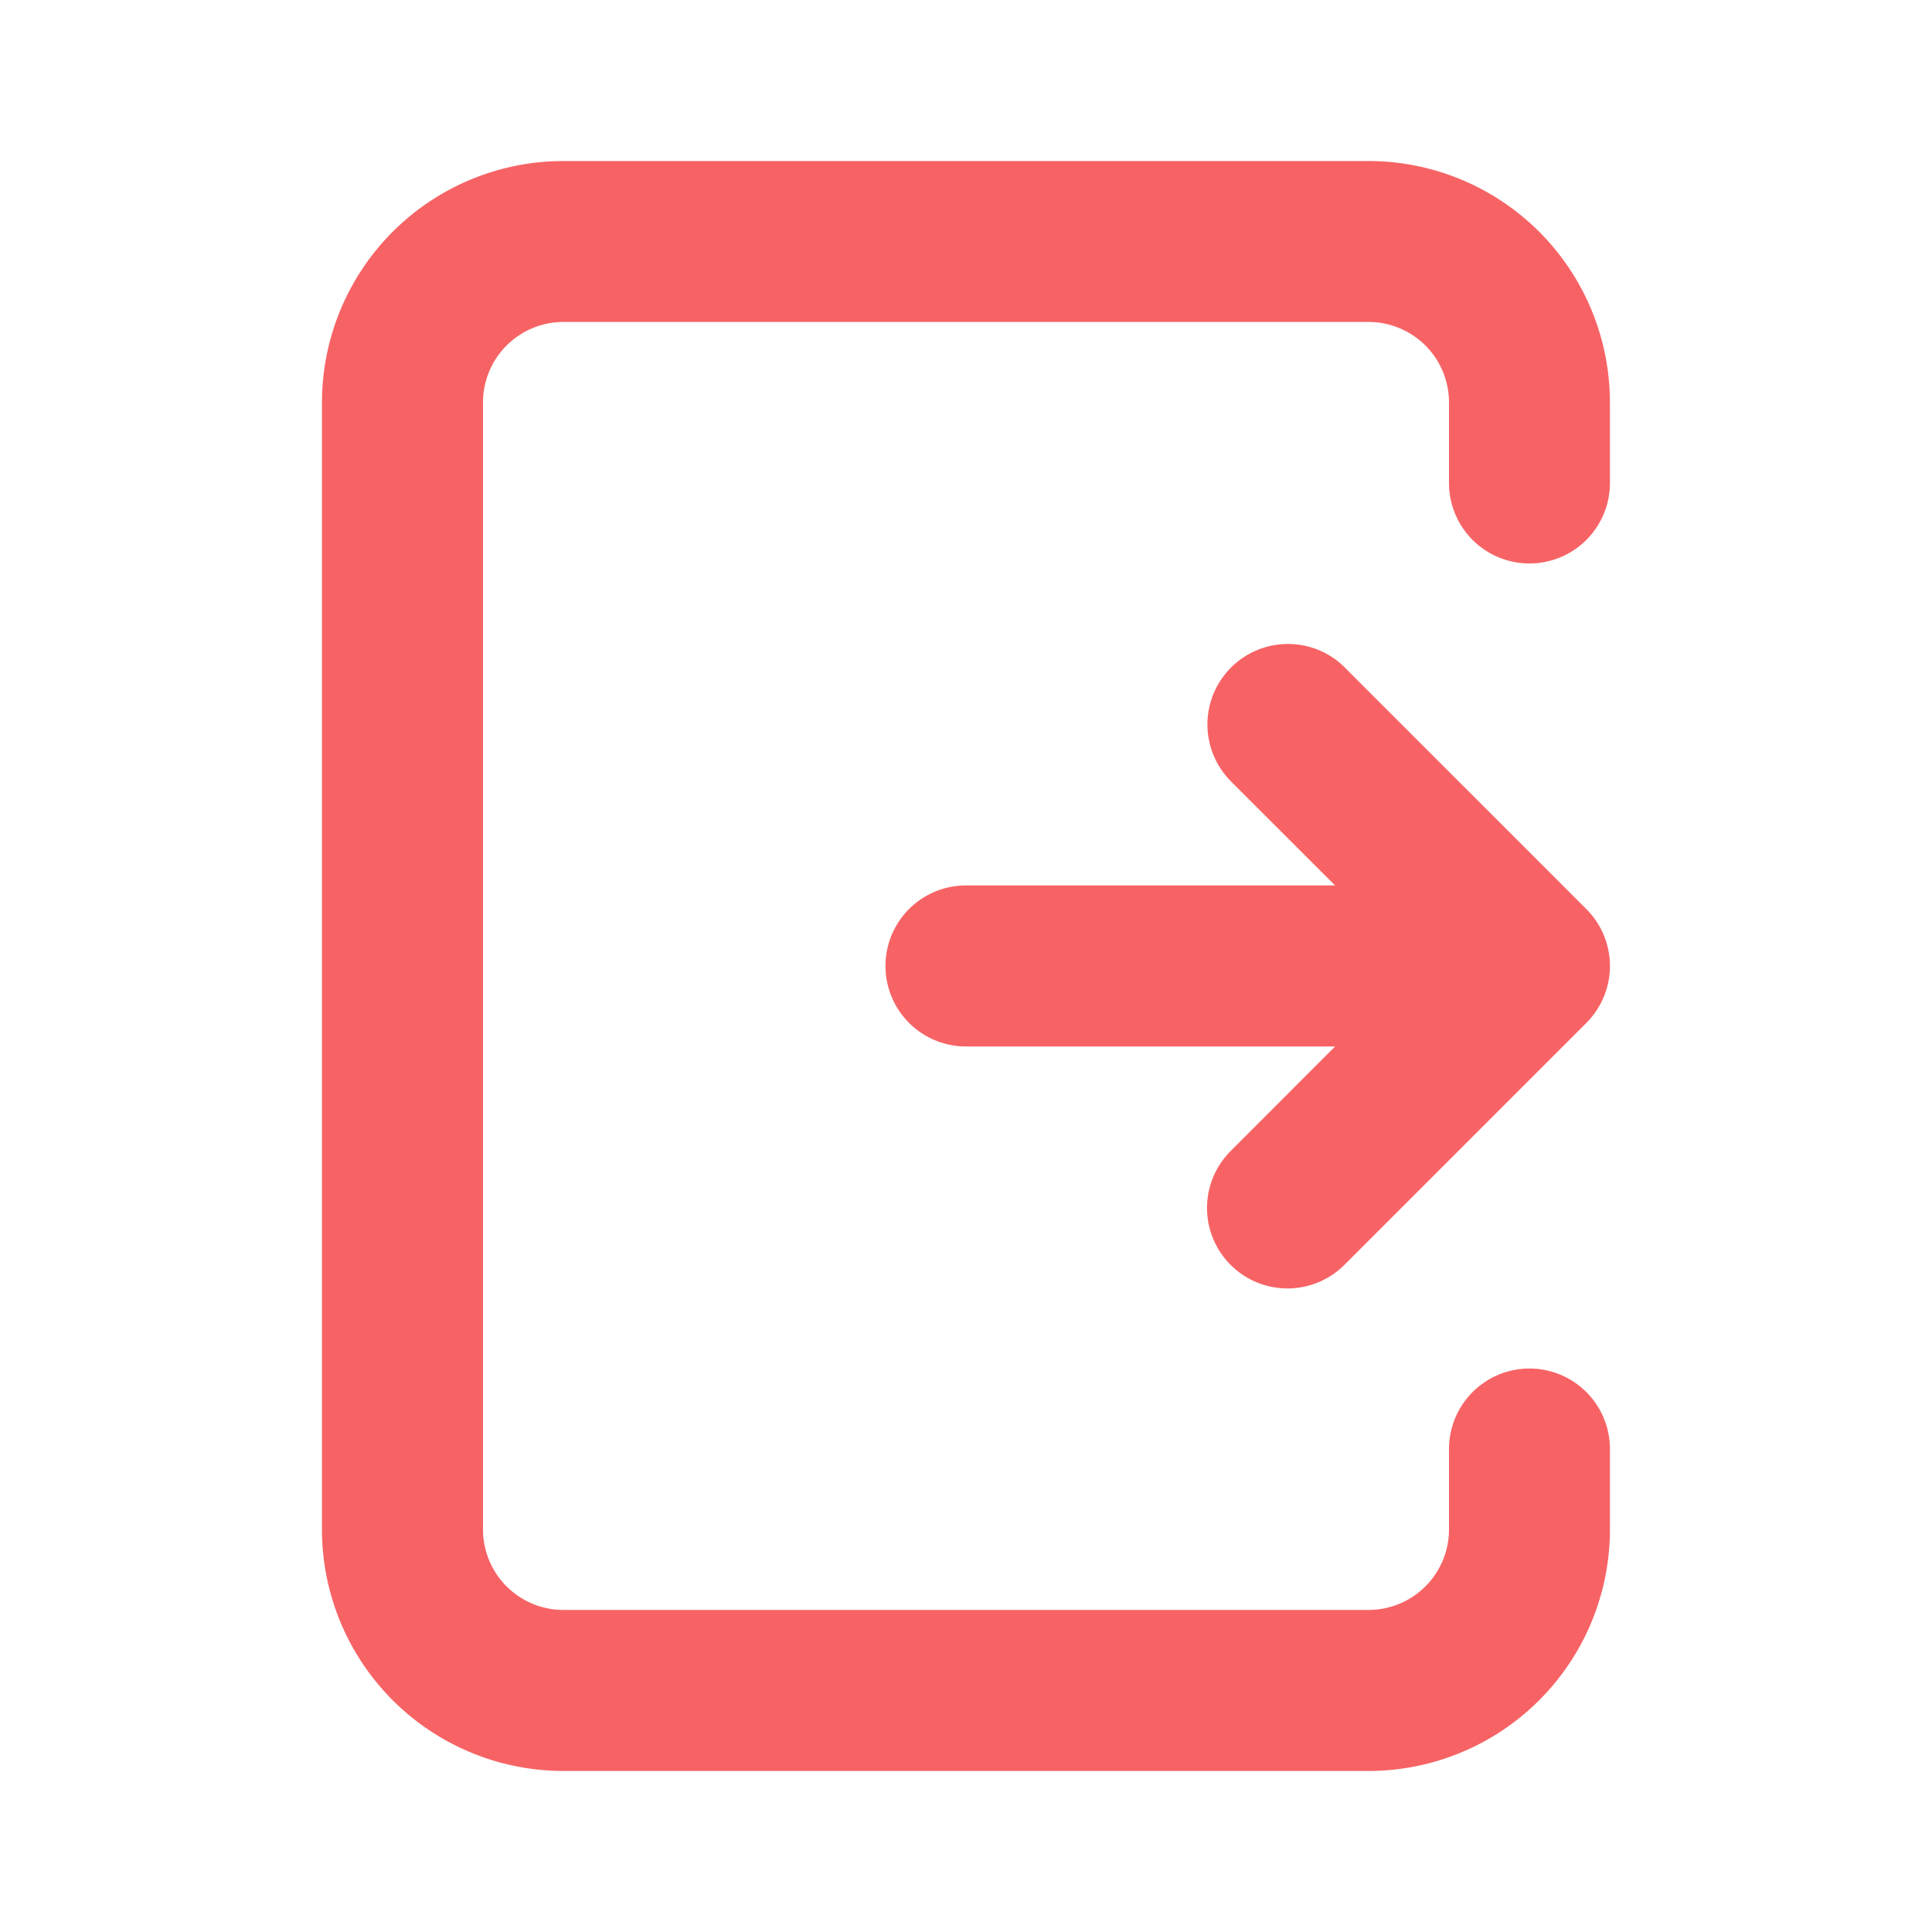 <svg width="20" height="20" viewBox="0 0 20 20" fill="none" xmlns="http://www.w3.org/2000/svg">
    <path d="M5.833 1.667a2.5 2.5 0 0 0-2.5 2.5v11.666a2.5 2.5 0 0 0 2.5 2.5h8.333a2.5 2.5 0 0 0 2.5-2.5V15A.833.833 0 0 0 15 15v.833a.833.833 0 0 1-.834.833H5.833A.833.833 0 0 1 5 15.833V4.167a.833.833 0 0 1 .833-.834h8.333a.833.833 0 0 1 .834.833V5a.833.833 0 0 0 1.666 0v-.833a2.5 2.5 0 0 0-2.5-2.5H5.833z" fill="#F76365"/>
    <path d="M13.922 6.91a.833.833 0 1 0-1.178 1.18l1.077 1.076H10a.833.833 0 0 0 0 1.667h3.821l-1.077 1.078a.833.833 0 1 0 1.178 1.178l2.5-2.5a.833.833 0 0 0 0-1.178l-2.5-2.5z" fill="#F76365"/>
</svg>
